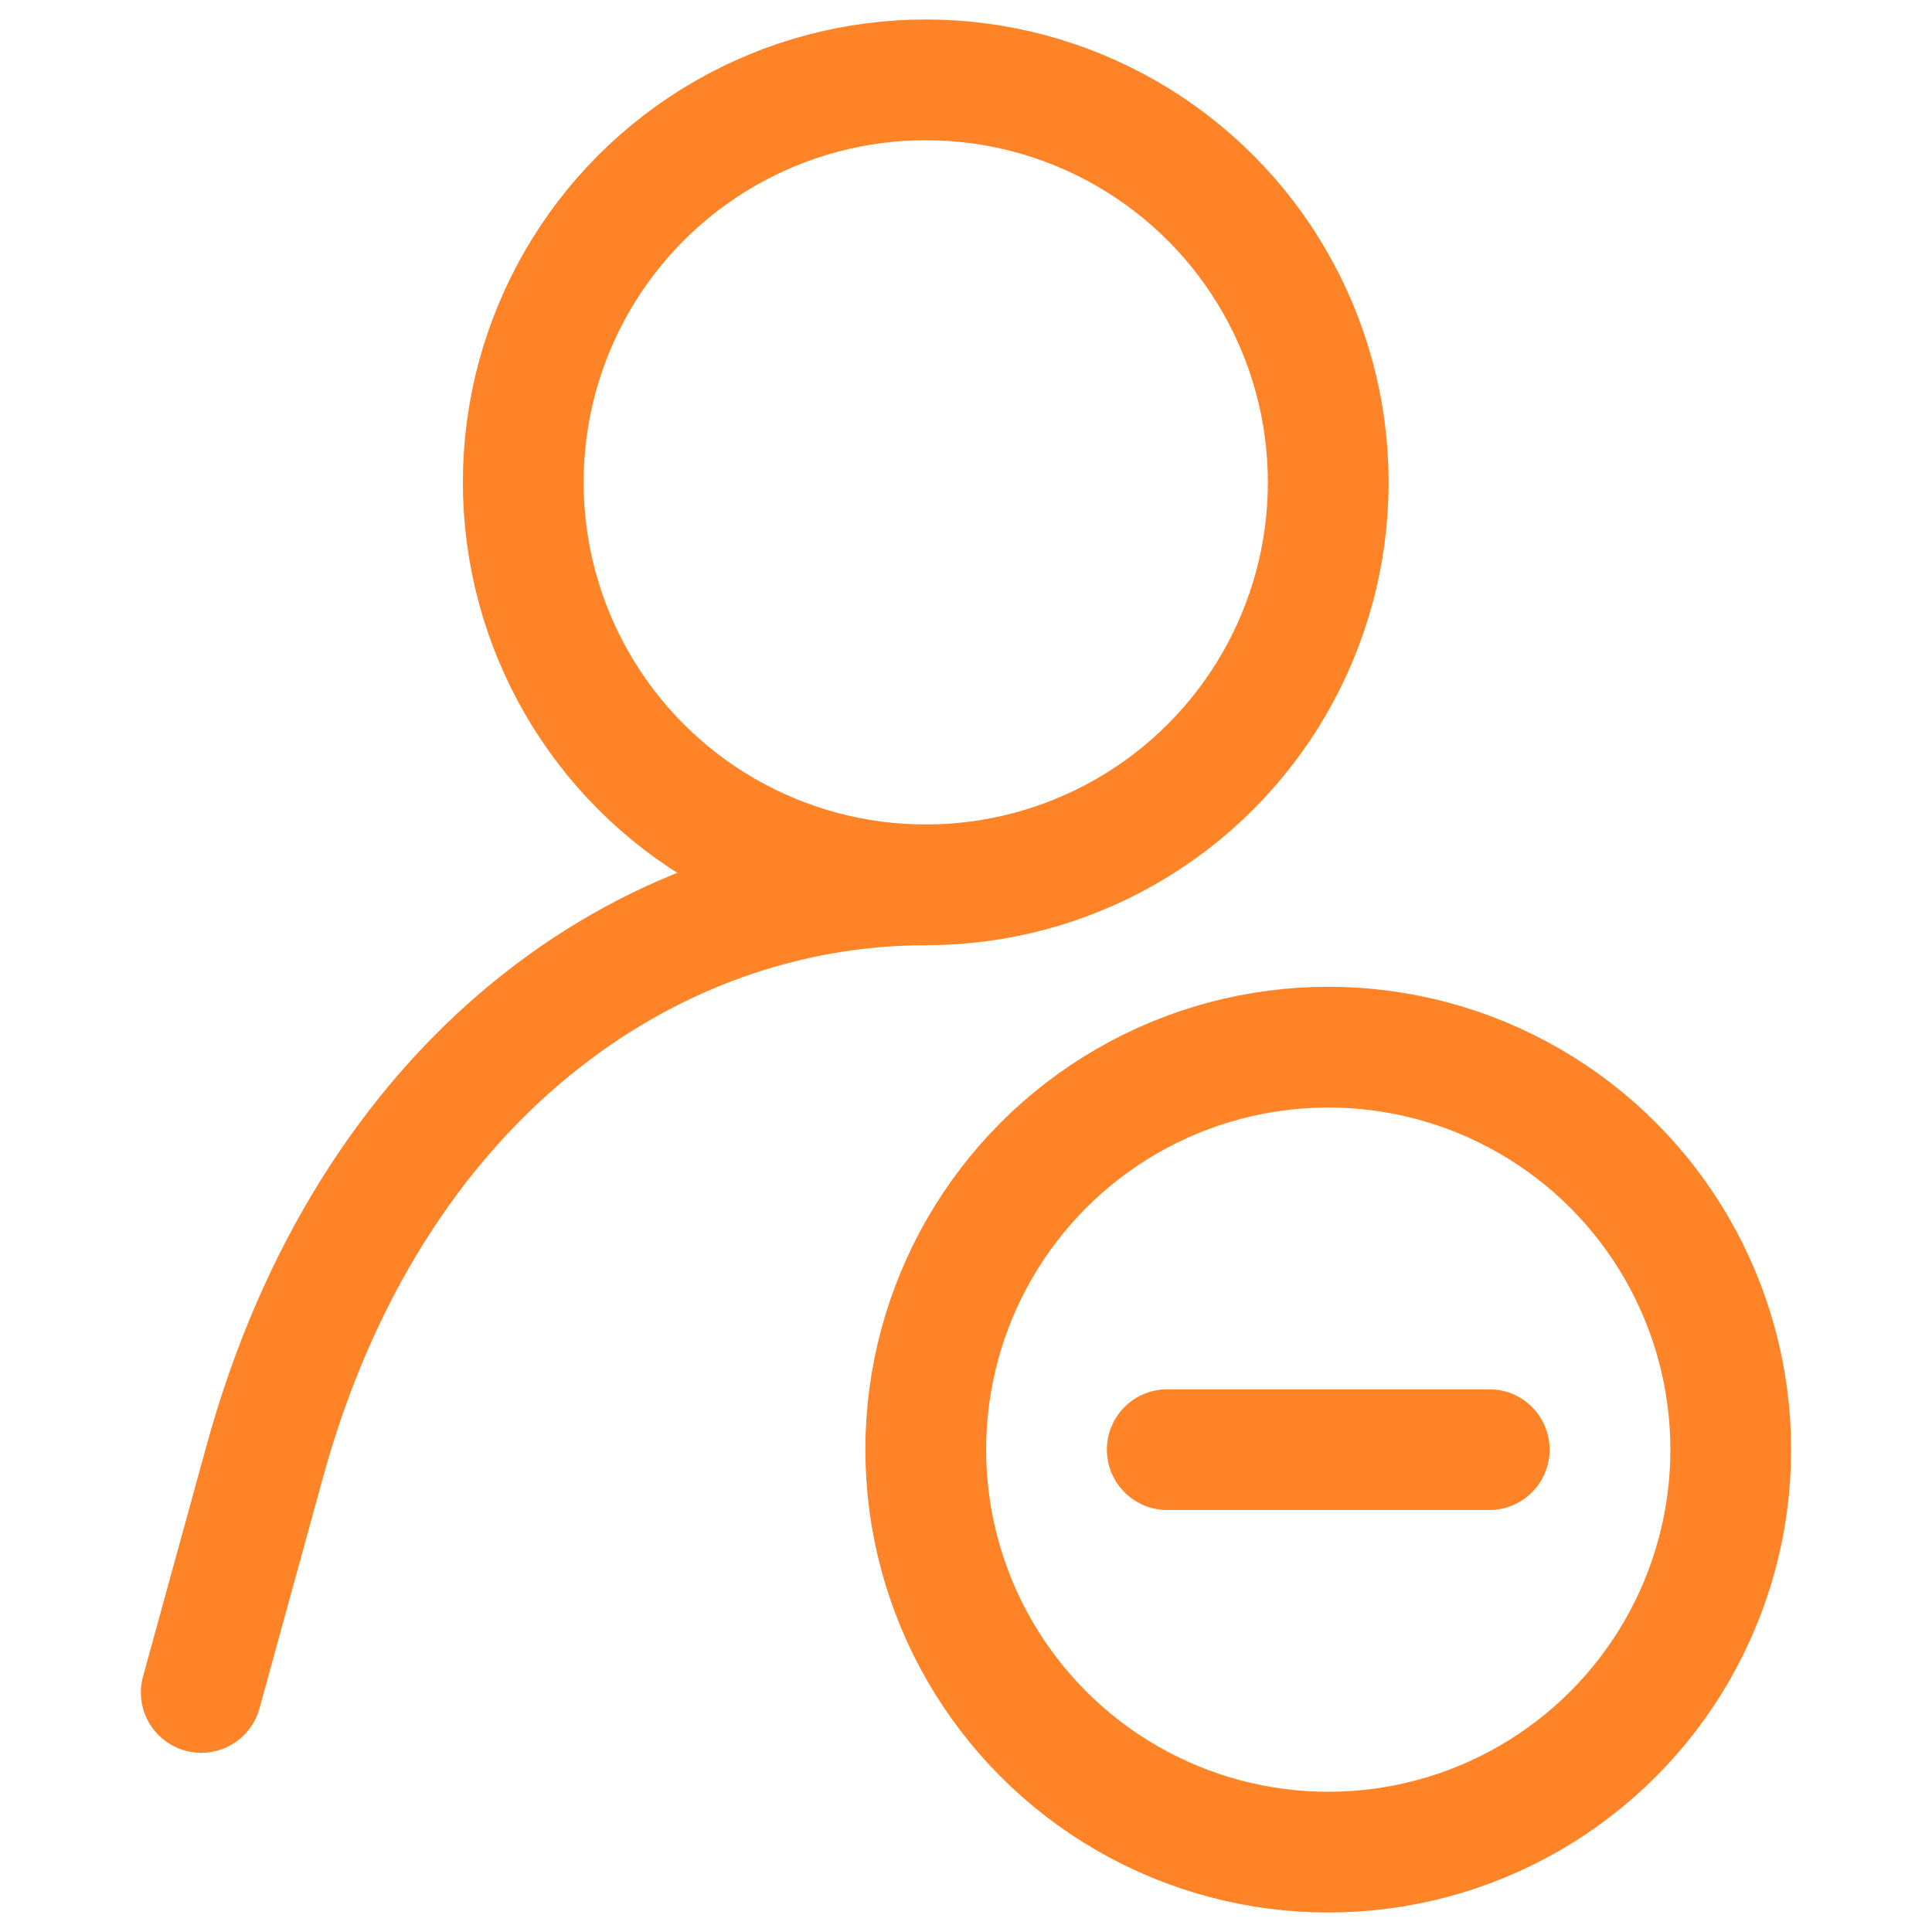 <?xml version="1.0" ?>
<svg width="24px" height="24px" viewBox="0 0 24 24" xmlns="http://www.w3.org/2000/svg">
<defs><style>.a,.b{fill:none;stroke:rgb(255,131,39);stroke-linecap:round;stroke-width:1.5px;}.a{stroke-linejoin:round;}.b{stroke-linejoin:bevel;}</style></defs>
<path  class="a" d="M2.5,21.024l.79-2.872C4.596,13.4,8.048,10.992,11.5,10.992"/>
<circle class="b" cx="11.5" cy="5.992" r="5"/><circle class="a" cx="16.5" cy="18.008" r="5"/>
<line class="a" x1="14.5" x2="18.5" y1="18.008" y2="18.008"/></svg>